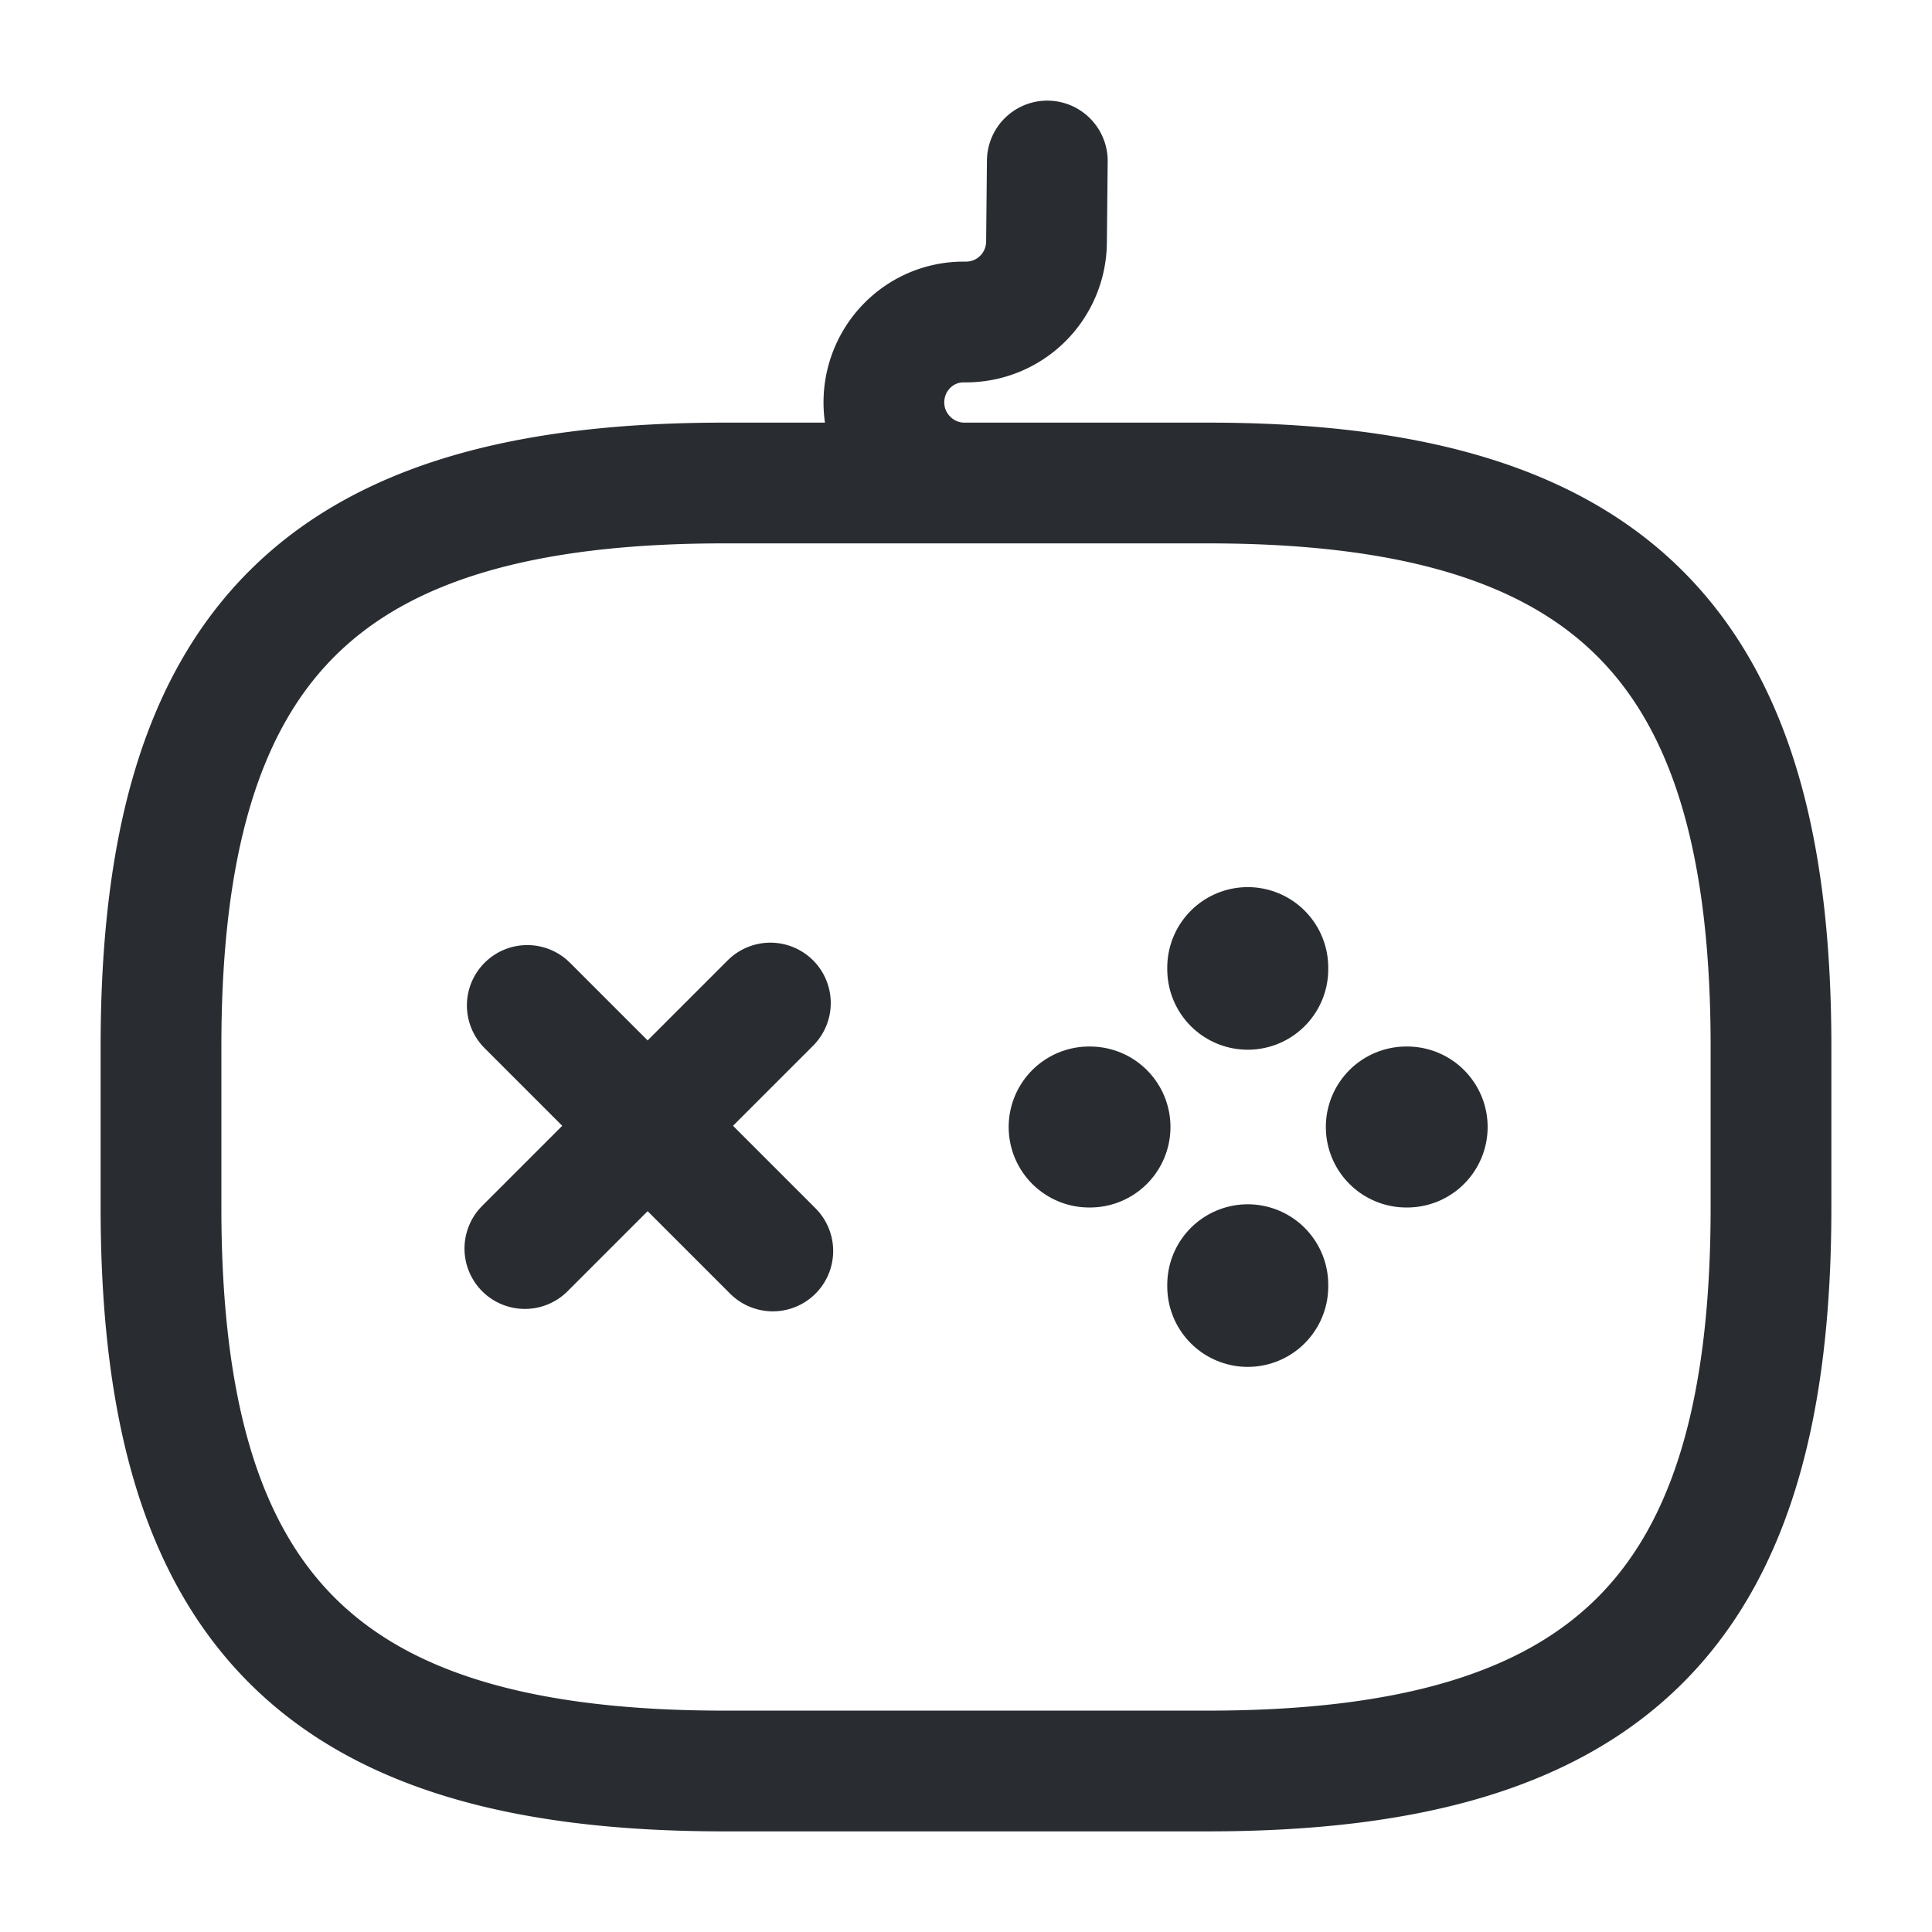 <svg width="24" height="24" fill="none" xmlns="http://www.w3.org/2000/svg" viewBox="0 0 24 24">
  <path d="M9.57 12.46l-3.05 3.05m.03-3.02l3.05 3.05" stroke="#292D32" stroke-width="1.5" stroke-miterlimit="10" stroke-linecap="round" stroke-linejoin="round"/>
  <path d="M13.53 14h.01m3.93 0h.01m-1.98 1.98v-.02m0-3.92v-.02" stroke="#292D32" stroke-width="2" stroke-miterlimit="10" stroke-linecap="round" stroke-linejoin="round"/>
  <path d="M9 22h6c5 0 7-2 7-7v-2c0-5-2-7-7-7H9c-5 0-7 2-7 7v2c0 5 2 7 7 7zm4.01-20L13 3.01A1 1 0 0112 4h-.03c-.55 0-.99.45-.99 1s.45 1 1 1h1" stroke="#292D32" stroke-width="1.5" stroke-linecap="round" stroke-linejoin="round"/>
</svg>